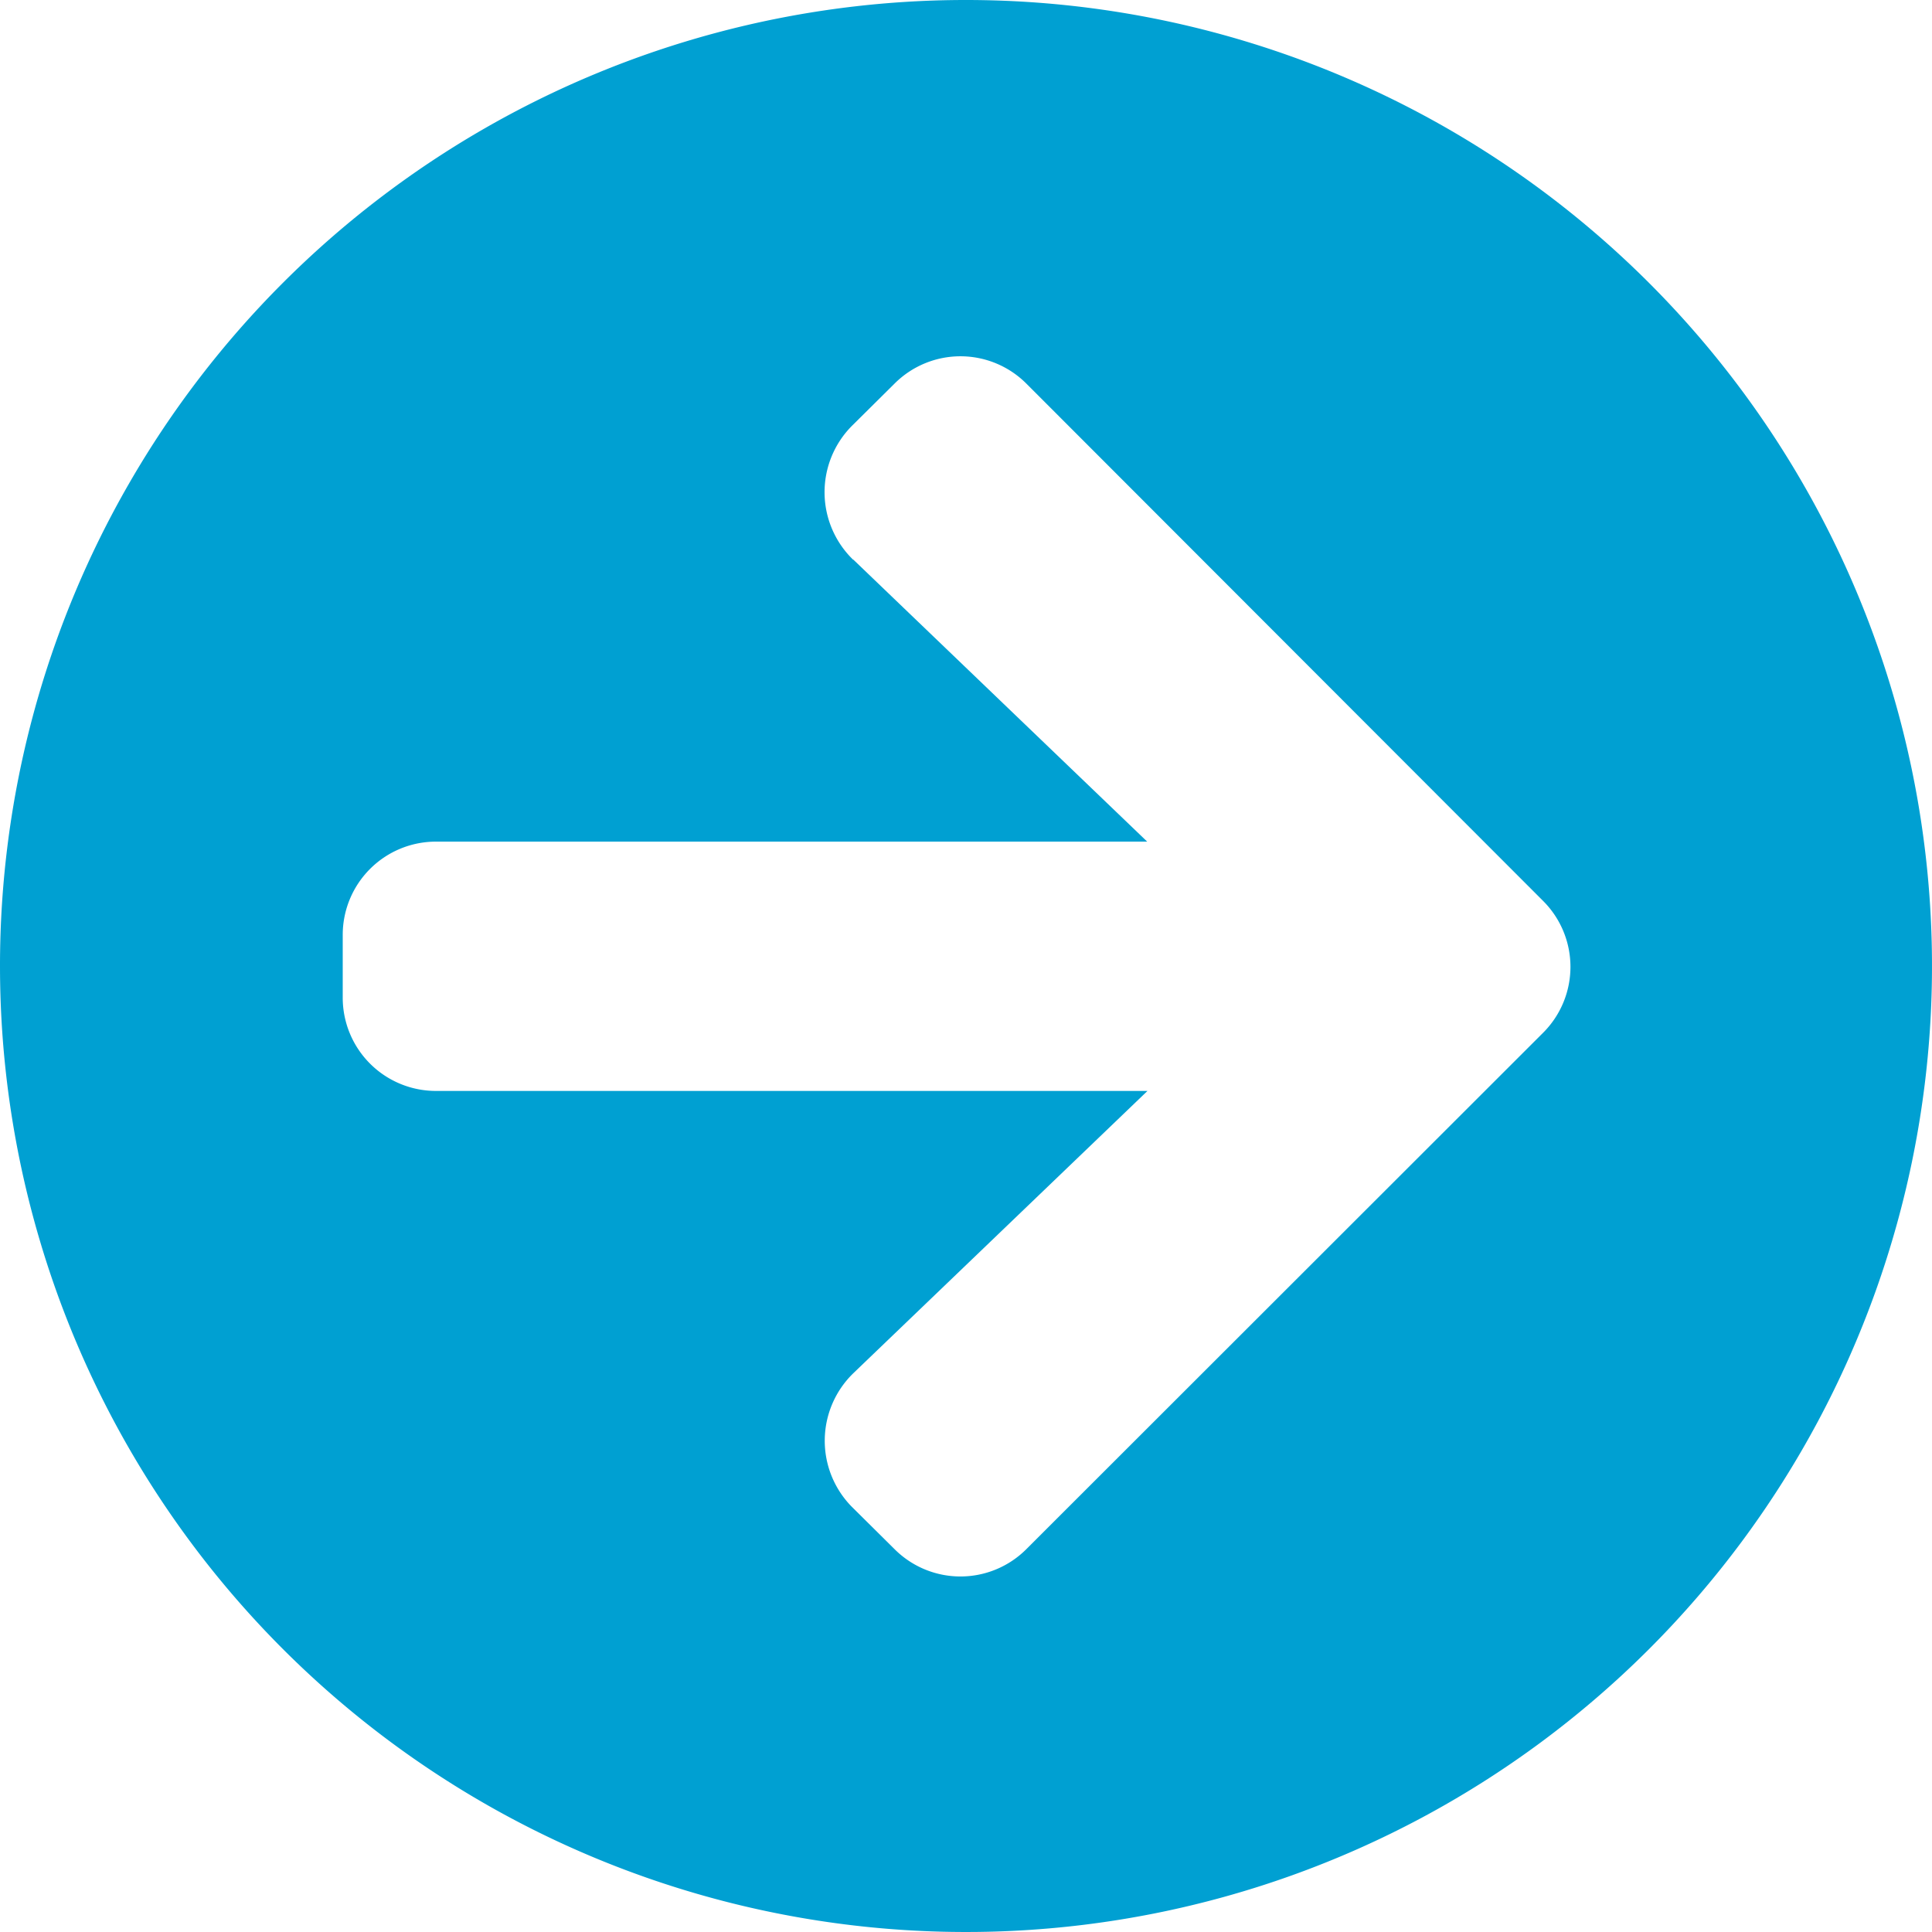 <svg xmlns="http://www.w3.org/2000/svg" width="20.536" height="20.536" viewBox="0 0 20.536 20.536">
  <path id="Icon_awesome-arrow-circle-right" data-name="Icon awesome-arrow-circle-right" d="M10.831.563A10.268,10.268,0,1,1,.563,10.831,10.266,10.266,0,0,1,10.831.563Zm-1.2,5.946,3.126,3H5.2a.991.991,0,0,0-.994.994v.662a.991.991,0,0,0,.994.994h7.56l-3.126,3a1,1,0,0,0-.017,1.42l.455.451a.99.99,0,0,0,1.4,0l5.494-5.49a.99.99,0,0,0,0-1.4l-5.494-5.5a.99.99,0,0,0-1.4,0l-.455.451a1,1,0,0,0,.017,1.424Z" transform="translate(-0.563 -0.563)" fill="#00a0d2"/>
</svg>
